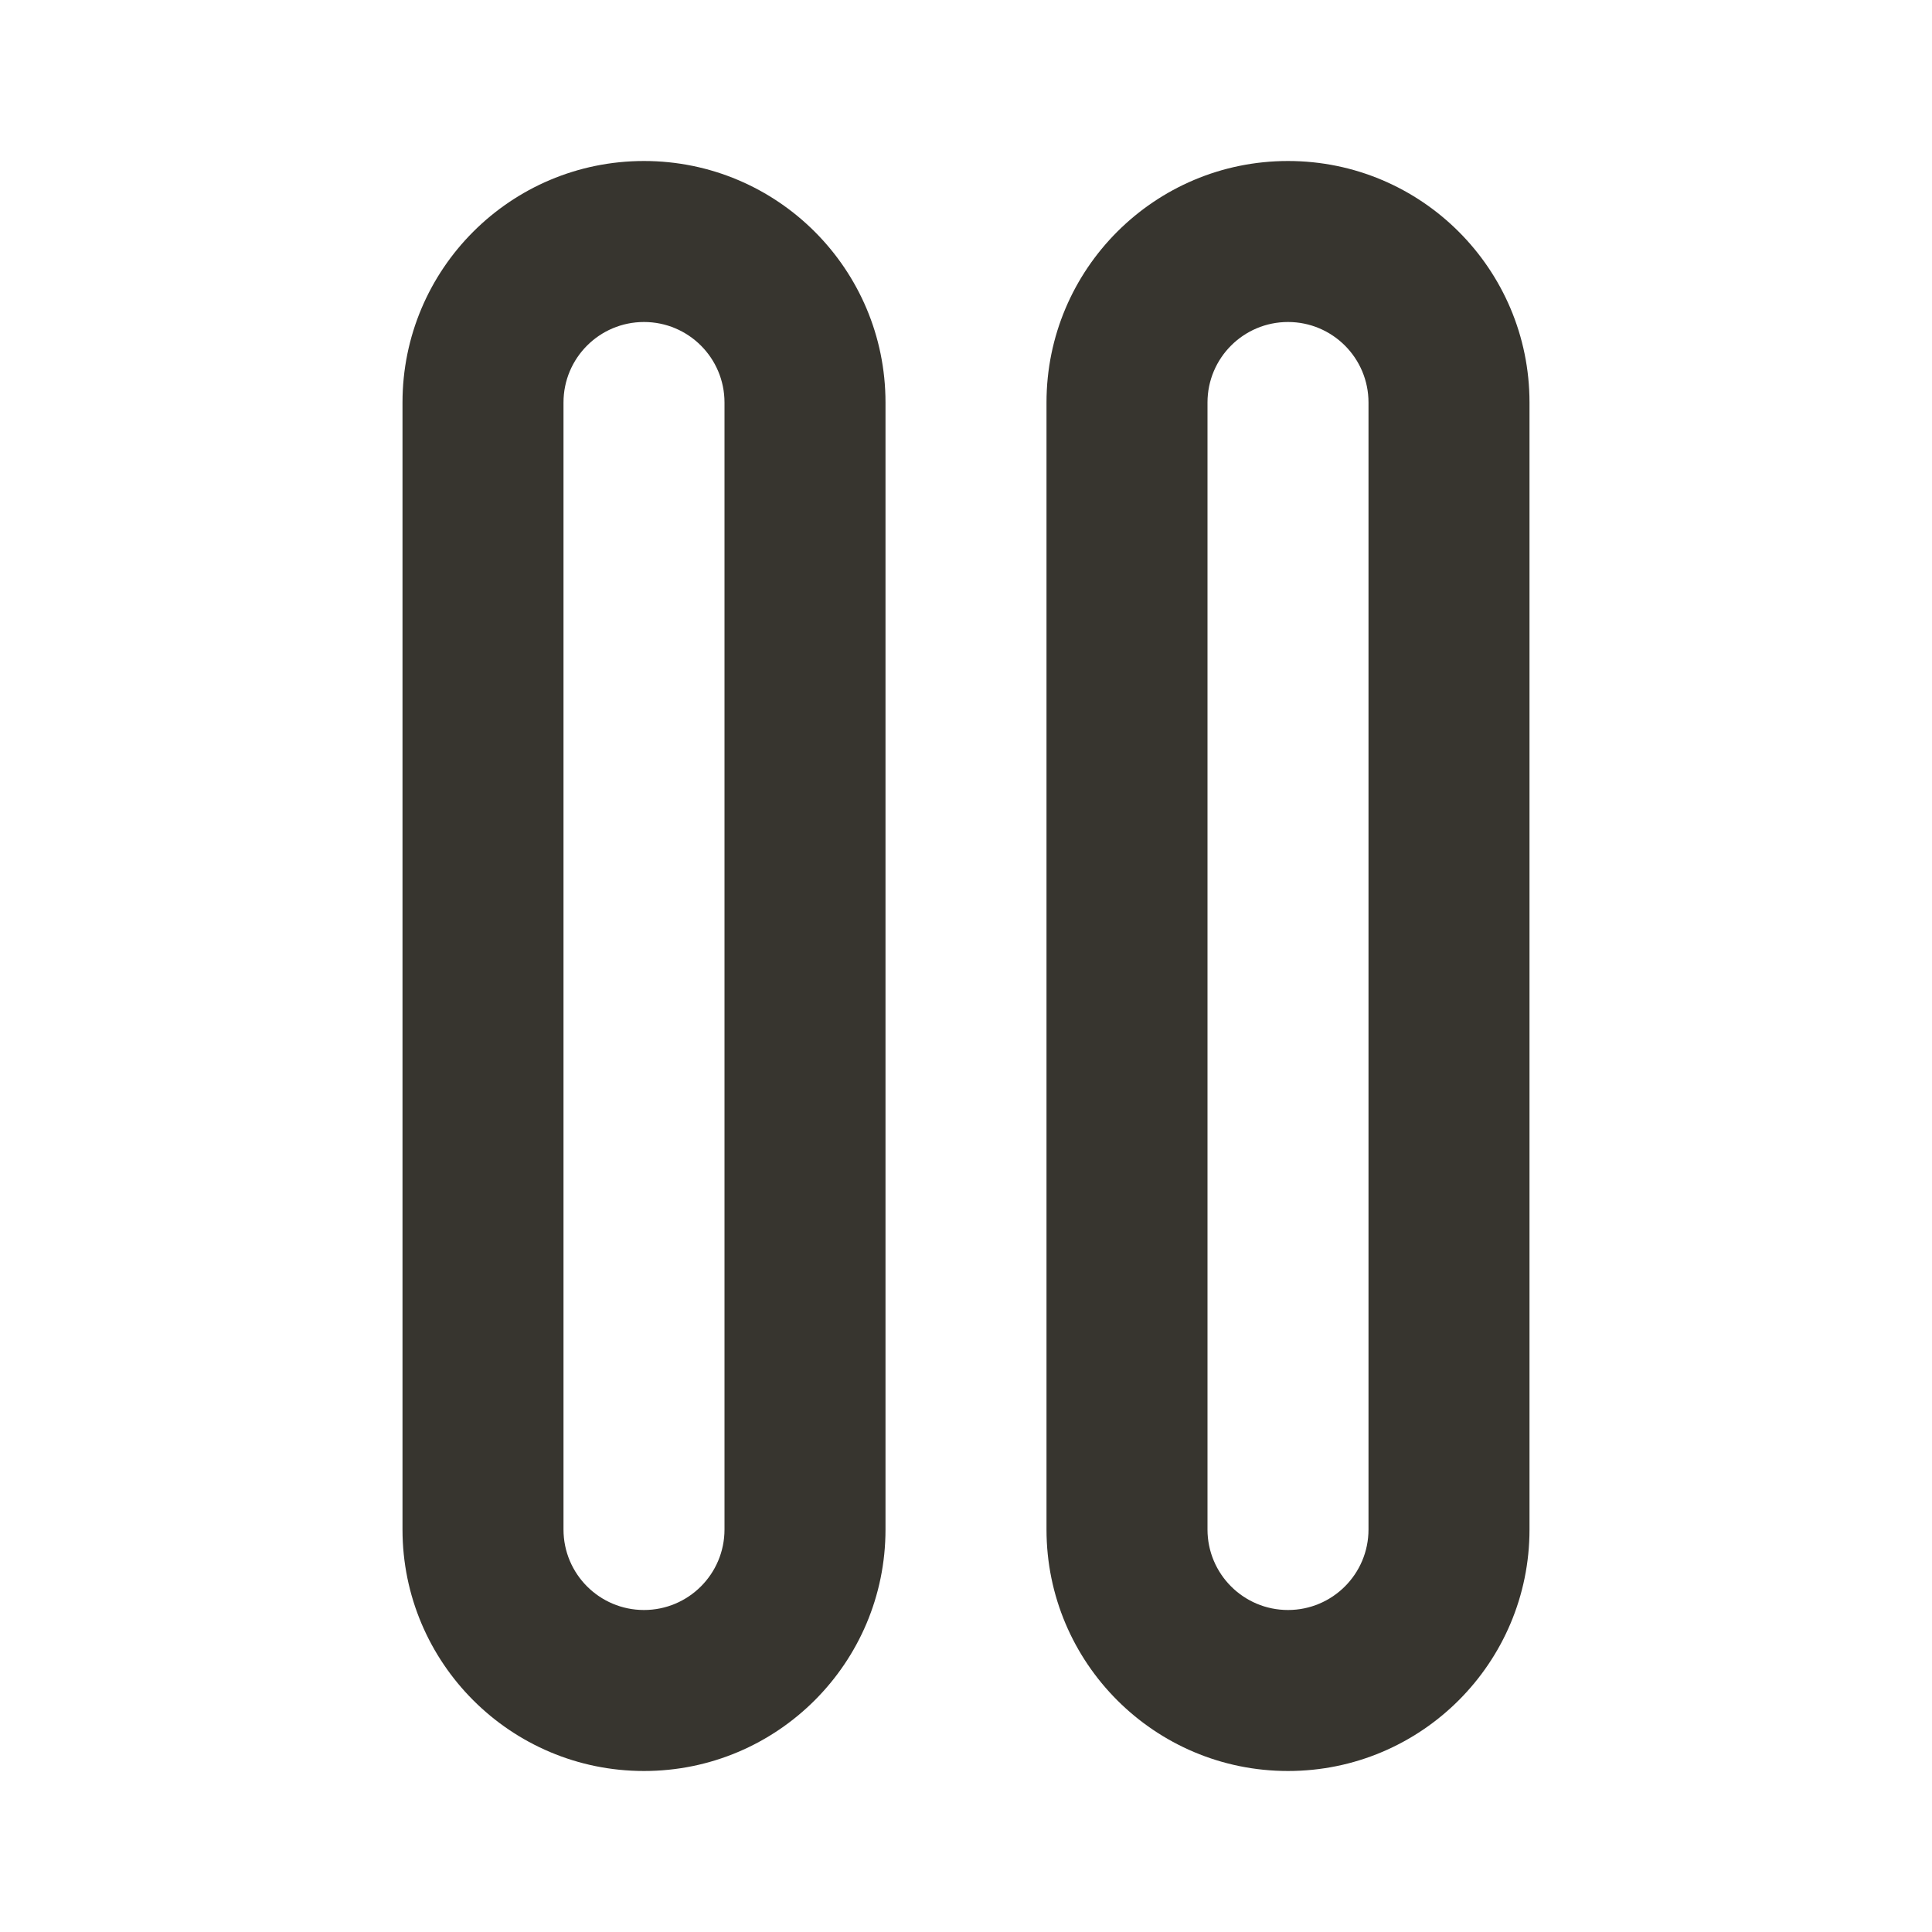 <!-- Generated by IcoMoon.io -->
<svg version="1.1" xmlns="http://www.w3.org/2000/svg" width="280" height="280" viewBox="0 0 280 280">
<title>ul-pause</title>
<path fill="#37352f" d="M186.667 23.333c-19.33 0-35 15.67-35 35v0 163.333c0 19.33 15.67 35 35 35s35-15.67 35-35v0-163.333c0-19.33-15.67-35-35-35v0zM198.333 221.667c0 6.443-5.223 11.667-11.667 11.667s-11.667-5.223-11.667-11.667v0-163.333c0-6.443 5.223-11.667 11.667-11.667s11.667 5.223 11.667 11.667v0zM93.333 23.333c-19.33 0-35 15.67-35 35v0 163.333c0 19.33 15.67 35 35 35s35-15.67 35-35v0-163.333c0-19.33-15.67-35-35-35v0zM105 221.667c0 6.443-5.223 11.667-11.667 11.667s-11.667-5.223-11.667-11.667v0-163.333c0-6.443 5.223-11.667 11.667-11.667s11.667 5.223 11.667 11.667v0z"></path>
</svg>
